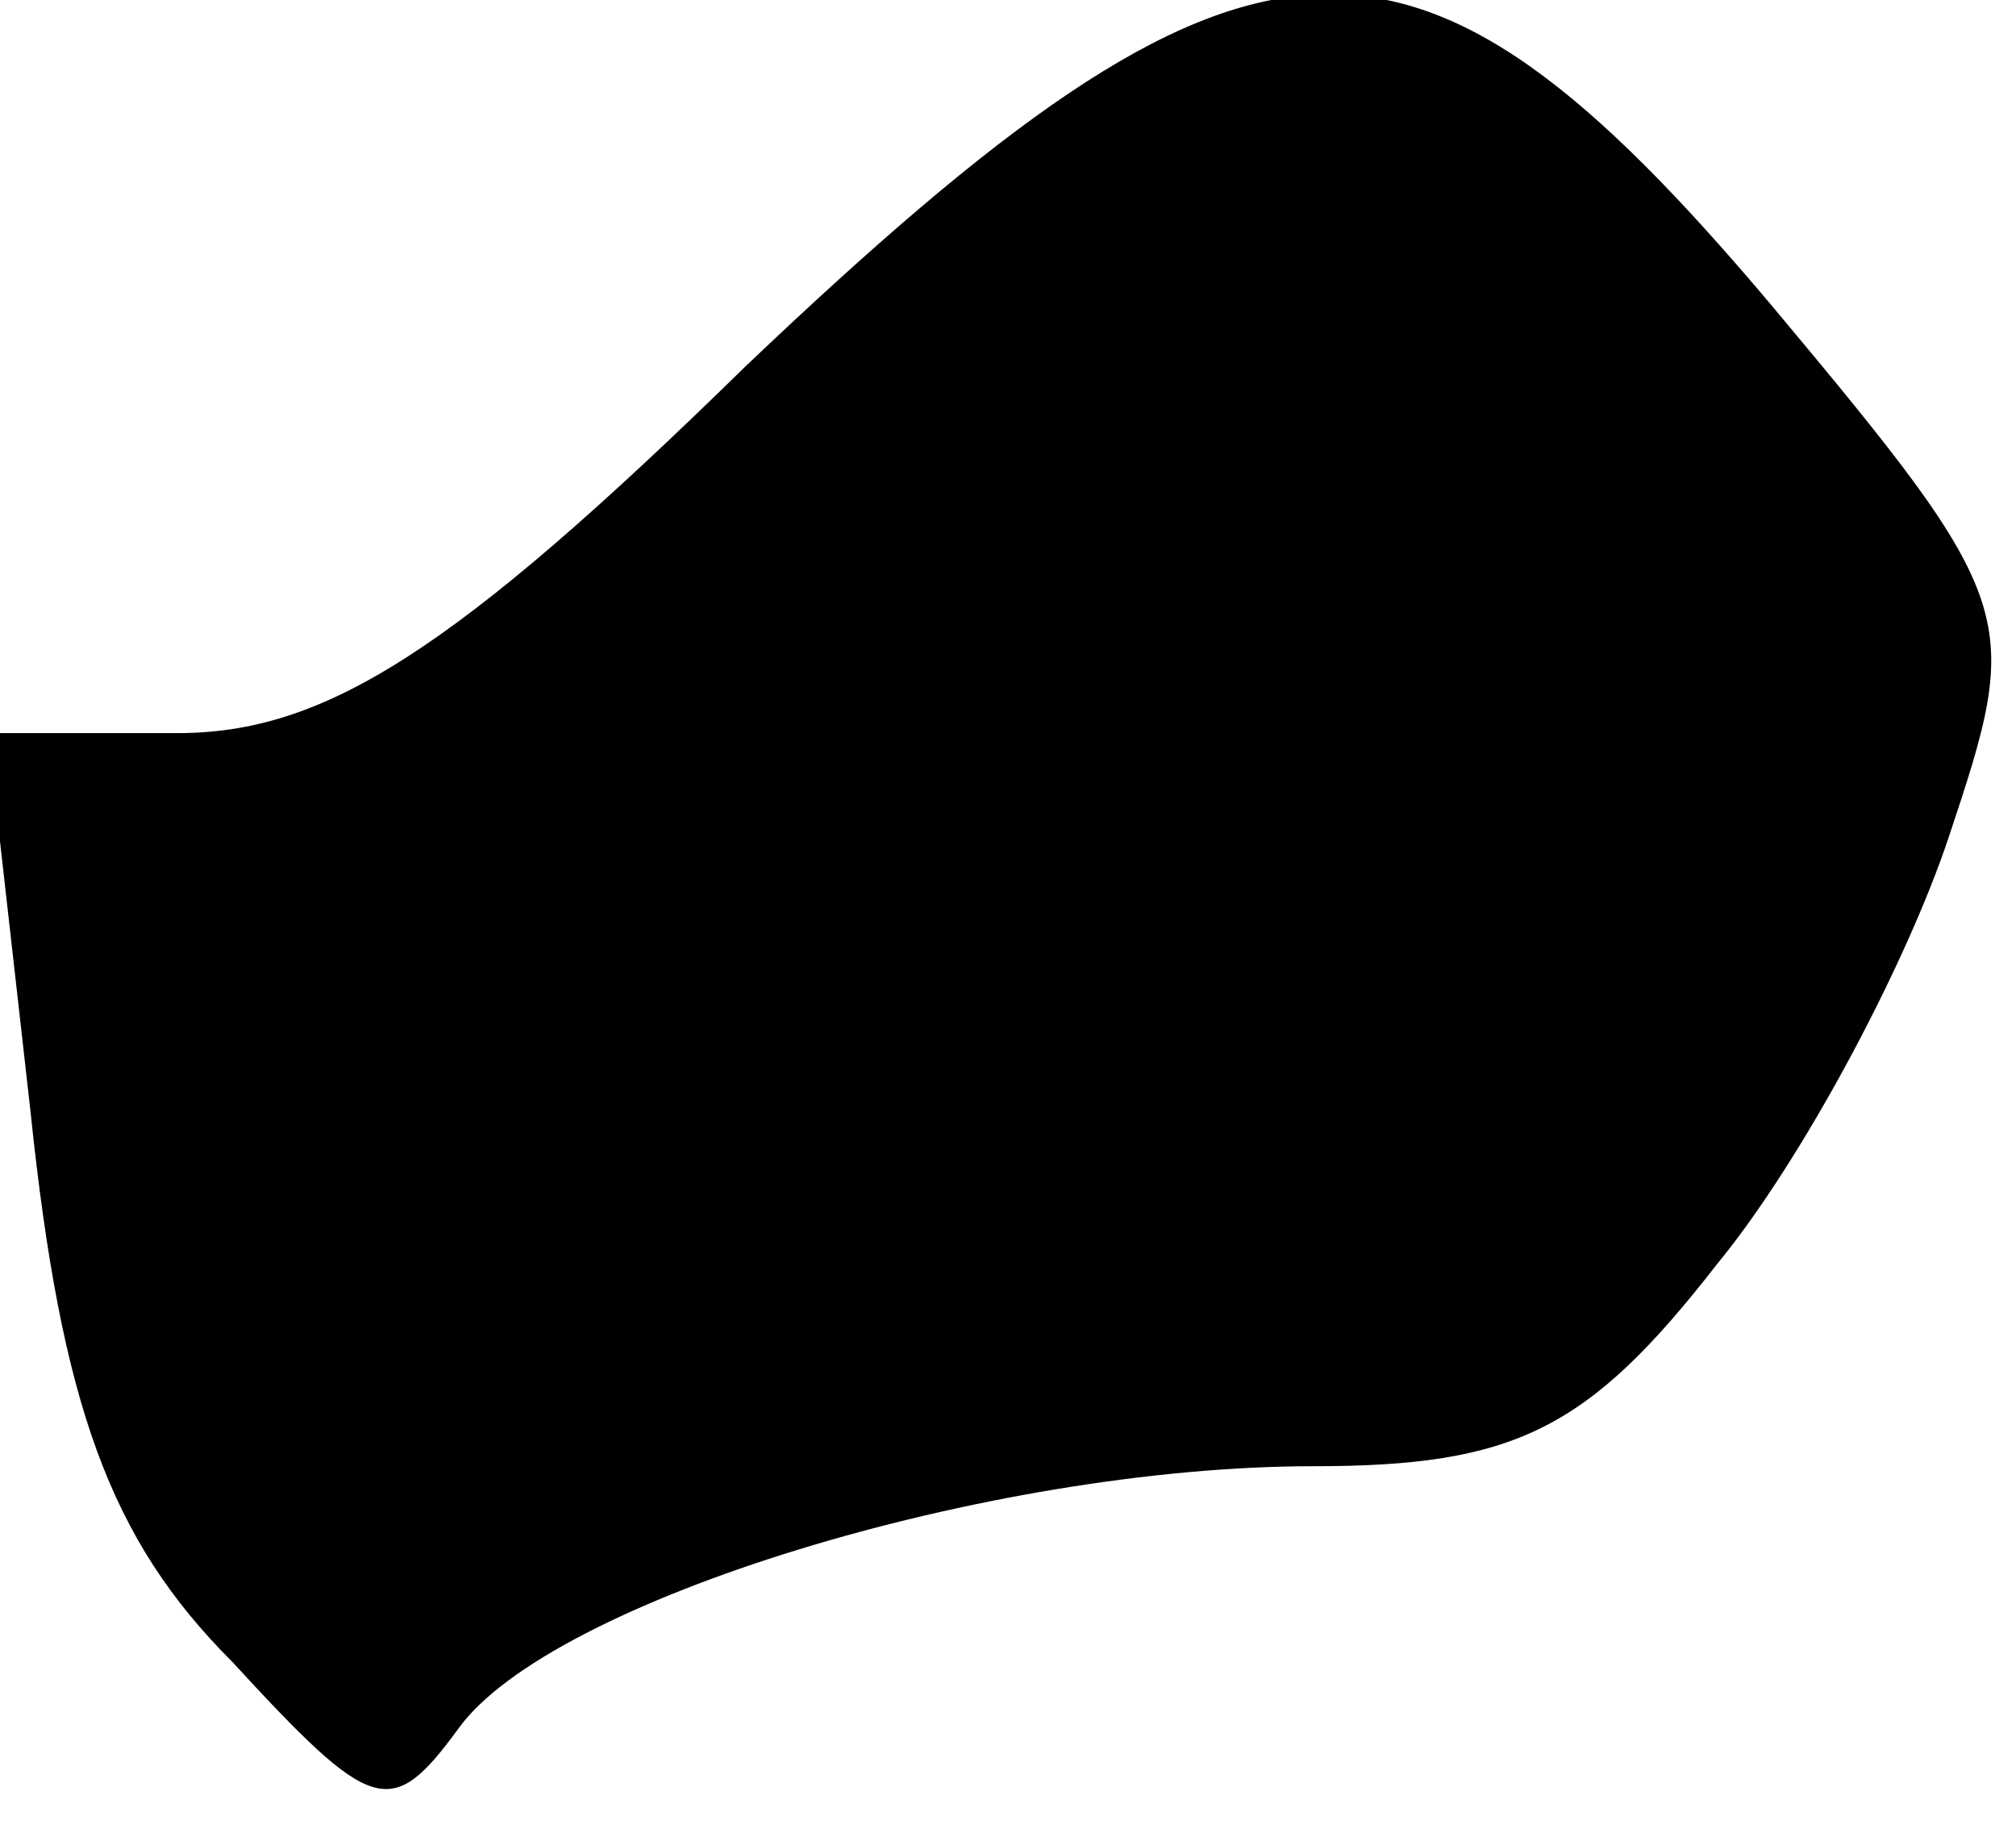 <?xml version="1.0" standalone="no"?>
<!DOCTYPE svg PUBLIC "-//W3C//DTD SVG 20010904//EN"
 "http://www.w3.org/TR/2001/REC-SVG-20010904/DTD/svg10.dtd">
<svg version="1.0" xmlns="http://www.w3.org/2000/svg"
 width="33pt" height="30pt" viewBox="0 0 33 30"
 preserveAspectRatio="xMidYMid meet">
<g transform="translate(0,30) scale(0.1,-0.1)"
fill="#000000" stroke="none">
<path fill="#000000" stroke="none" d="M122 240 c-48 -47 -69 -60 -93 -60
l-31 0 7 -62 c5 -48 13 -70 33 -90 23 -25 26 -26 37 -11 15 21 87 43 140 43
33 0 45 6 66 33 14 17 31 49 38 70 12 36 12 38 -29 87 -59 70 -85 69 -168 -10z"/>
</g>
</svg>
